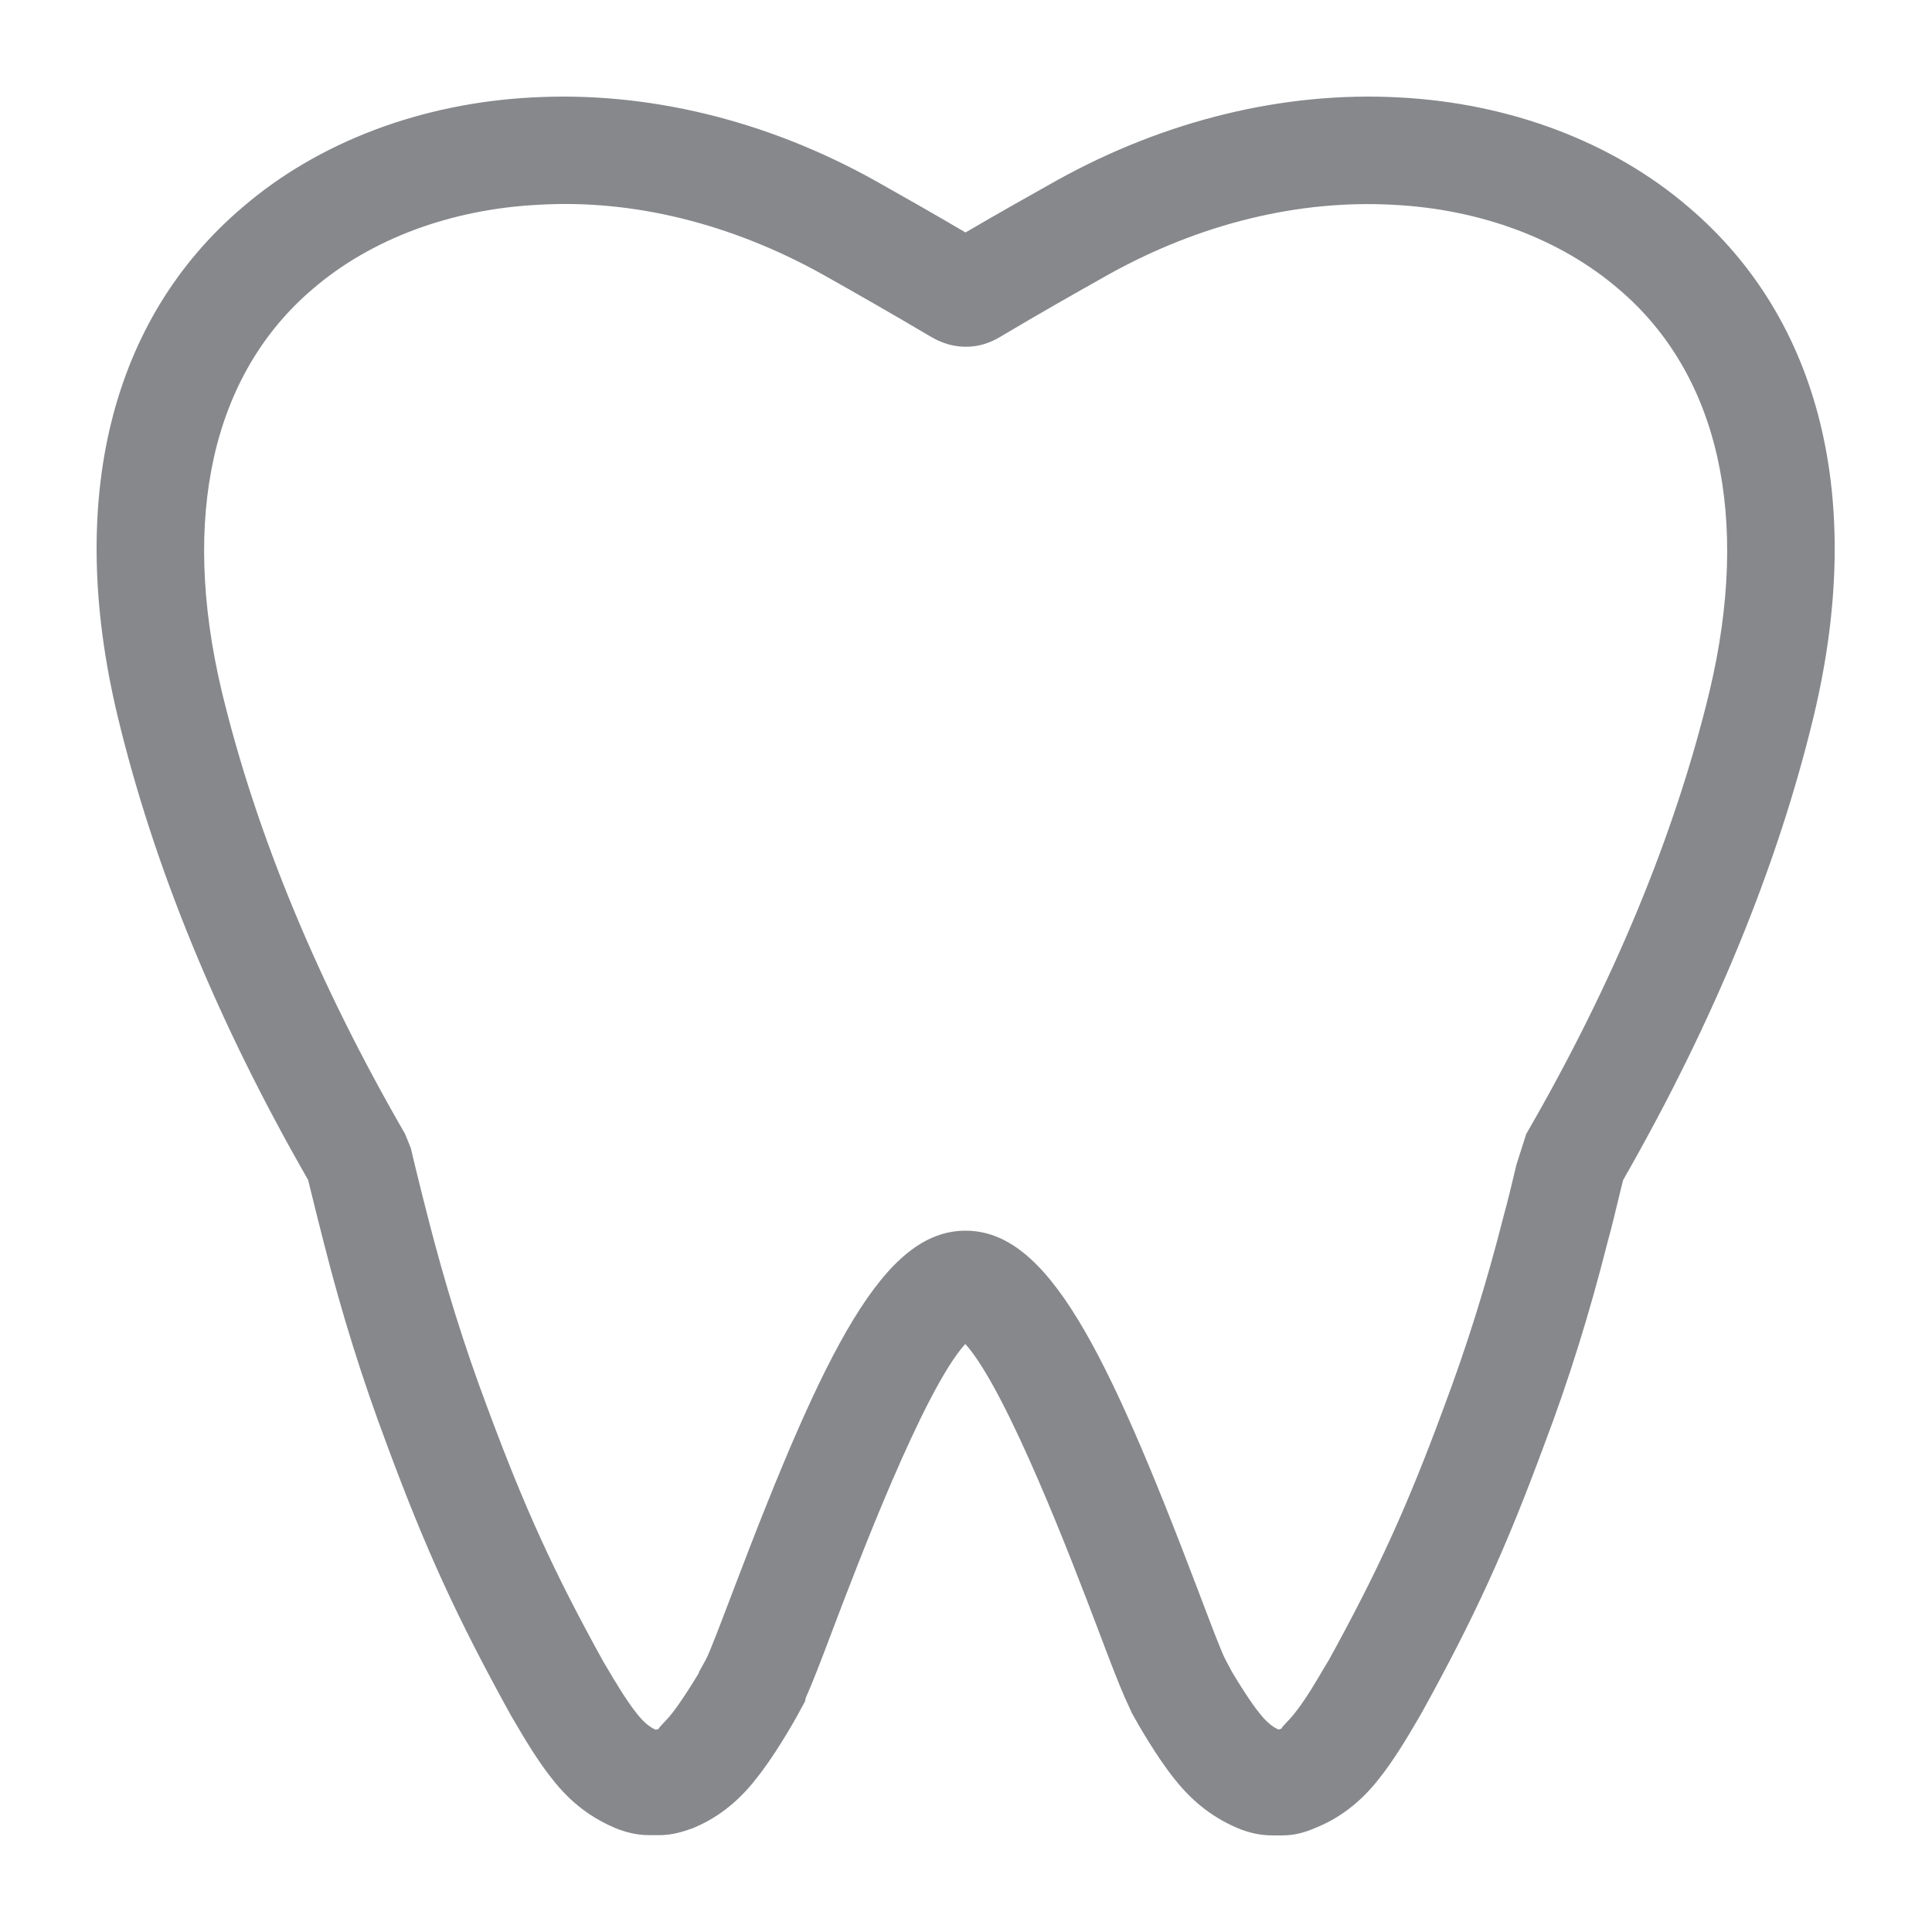<svg width="40" height="40" viewBox="0 0 40 40" fill="none" xmlns="http://www.w3.org/2000/svg">
<path fill-rule="evenodd" clip-rule="evenodd" d="M25.51 34.62C25.664 34.876 25.894 35.245 26.069 35.46C26.207 35.639 26.345 35.757 26.473 35.808L26.535 35.788C26.529 35.757 26.673 35.639 26.801 35.475C27.031 35.189 27.272 34.774 27.41 34.538L27.512 34.37C28.521 32.536 29.131 31.205 29.889 29.151C30.37 27.871 30.774 26.581 31.128 25.188C31.215 24.876 31.302 24.507 31.399 24.103L31.599 23.478C33.406 20.354 34.681 17.272 35.393 14.317C36.253 10.707 35.588 7.747 33.514 5.986C32.31 4.951 30.657 4.332 28.849 4.24C26.883 4.132 24.85 4.629 22.96 5.678C22.259 6.073 21.542 6.477 20.753 6.948C20.625 7.025 20.369 7.179 20 7.179C19.616 7.179 19.355 7.02 19.232 6.948C18.444 6.482 17.727 6.073 17.025 5.678C15.136 4.629 13.103 4.122 11.142 4.24C9.329 4.332 7.675 4.951 6.477 5.981C4.398 7.747 3.732 10.702 4.592 14.317C5.304 17.267 6.579 20.349 8.387 23.478L8.505 23.77L8.592 24.133C8.689 24.528 8.776 24.886 8.853 25.178C9.211 26.586 9.616 27.882 10.092 29.146C10.855 31.205 11.459 32.536 12.499 34.416L12.576 34.544C12.714 34.779 12.96 35.194 13.175 35.465C13.313 35.645 13.451 35.762 13.579 35.813L13.641 35.793C13.636 35.762 13.779 35.645 13.907 35.481C14.086 35.255 14.317 34.892 14.47 34.636V34.62L14.608 34.37C14.695 34.216 14.951 33.53 15.182 32.925C17.097 27.882 18.306 25.48 19.99 25.48C21.68 25.48 22.889 27.882 24.804 32.925C25.034 33.53 25.29 34.216 25.377 34.37L25.51 34.62ZM26.55 38H26.34C26.053 38 25.838 37.928 25.705 37.882C25.147 37.662 24.701 37.319 24.322 36.838C23.959 36.392 23.549 35.68 23.436 35.47L23.298 35.168C23.165 34.871 22.991 34.416 22.72 33.699C22.238 32.429 20.851 28.778 19.985 27.825C19.12 28.778 17.737 32.434 17.256 33.699C16.99 34.405 16.816 34.856 16.682 35.153L16.667 35.225L16.534 35.47C16.421 35.68 16.012 36.392 15.638 36.848C15.274 37.314 14.829 37.657 14.327 37.857C14.137 37.923 13.922 37.995 13.651 37.995H13.446C13.159 37.995 12.944 37.923 12.811 37.877C12.253 37.657 11.807 37.314 11.434 36.833C11.142 36.474 10.84 35.962 10.66 35.655L10.579 35.517C9.452 33.478 8.812 32.075 8.008 29.904C7.506 28.568 7.076 27.201 6.702 25.721C6.625 25.429 6.533 25.05 6.431 24.64L6.38 24.43C4.505 21.168 3.179 17.932 2.432 14.814C1.366 10.354 2.288 6.61 5.028 4.286C6.595 2.939 8.725 2.135 11.024 2.017C13.39 1.889 15.848 2.478 18.106 3.733C18.715 4.076 19.33 4.424 19.99 4.813C20.671 4.414 21.281 4.071 21.875 3.738C24.133 2.483 26.596 1.889 28.967 2.017C31.261 2.135 33.391 2.939 34.963 4.291C37.697 6.616 38.619 10.354 37.554 14.814C36.806 17.932 35.475 21.163 33.606 24.43L33.56 24.61C33.458 25.035 33.365 25.424 33.278 25.736C32.91 27.19 32.485 28.558 31.973 29.909C31.174 32.07 30.534 33.473 29.433 35.465L29.325 35.65C29.146 35.957 28.844 36.464 28.542 36.838C28.178 37.304 27.733 37.647 27.231 37.846C27.041 37.928 26.821 38 26.55 38Z" fill="#86888C"/>
</svg>
